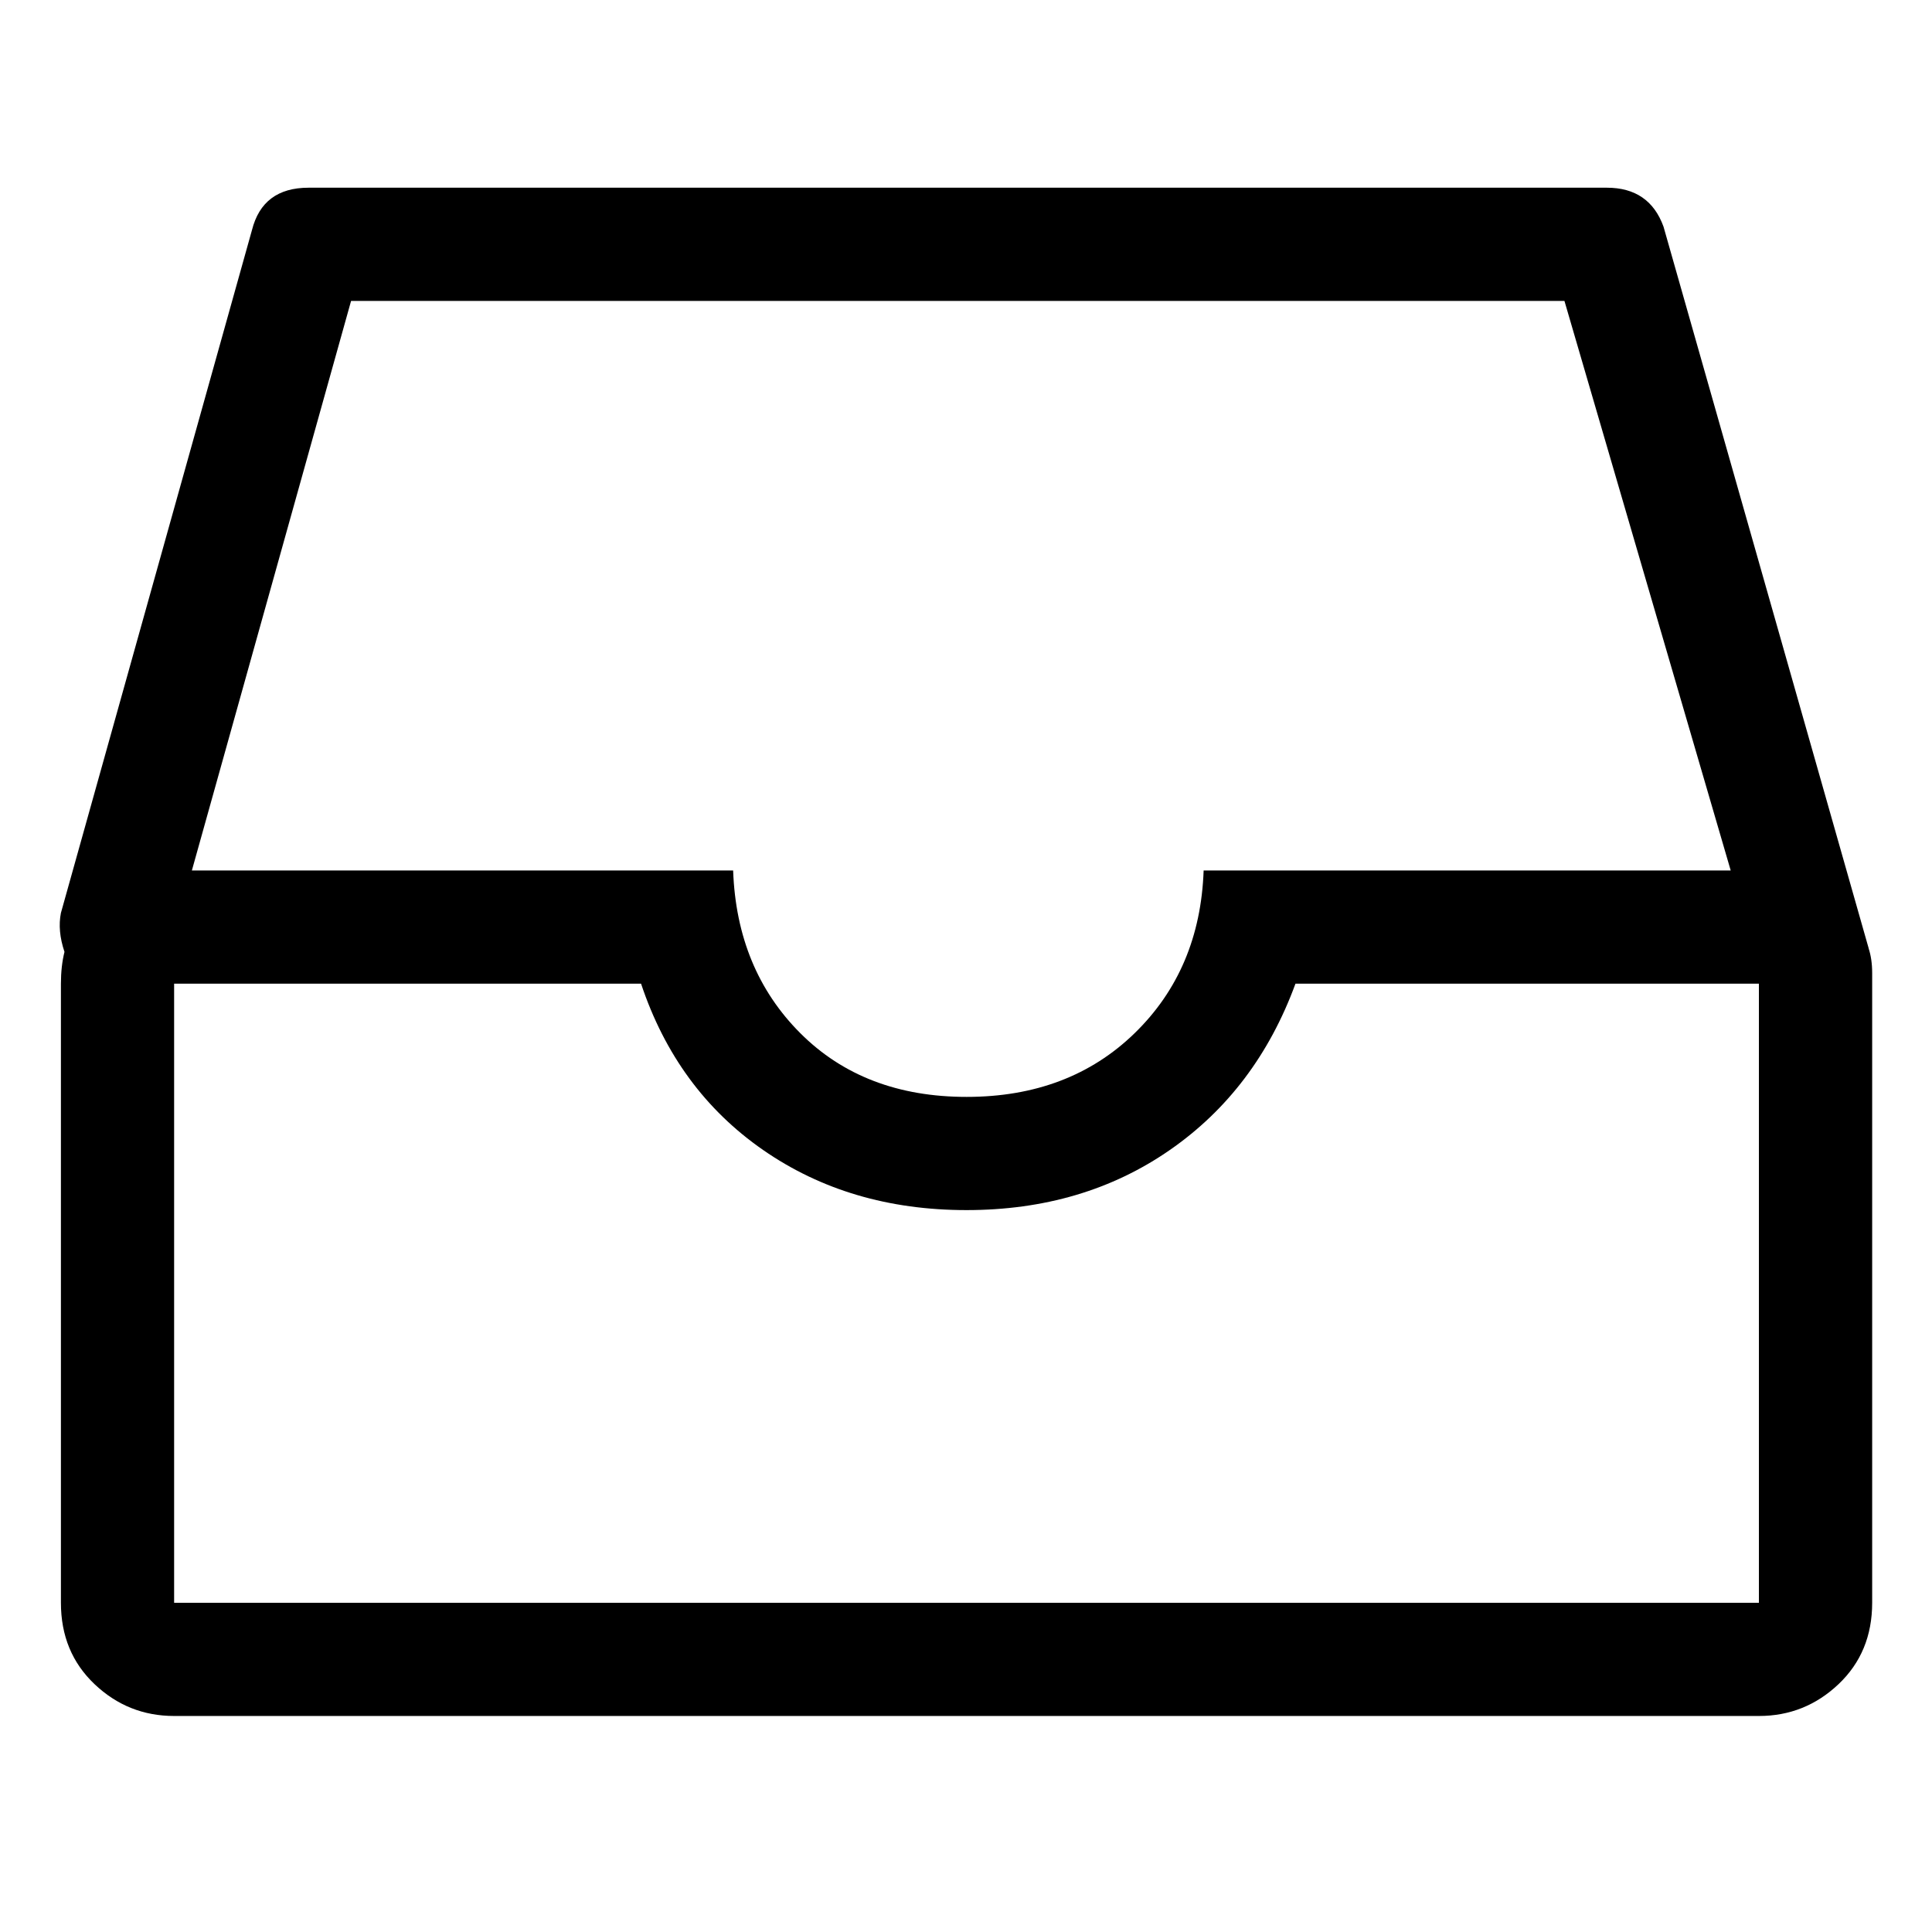 <svg viewBox="0 0 32 32" enable-background="new 0 0 32 32" xmlns="http://www.w3.org/2000/svg"><title>drawer</title><path d="M30.951 15.707l-3.398-11.953c-.156-.43-.469-.645-.938-.645h-21.504c-.508 0-.82.234-.938.703l-3.164 11.309c-.039.195-.02.41.059.645-.039.156-.059.332-.059.527v10.254c0 .547.186.996.557 1.348.371.352.811.527 1.318.527h26.25c.508 0 .947-.176 1.318-.527.371-.352.557-.801.557-1.348v-10.43c0-.156-.02-.293-.059-.41zm-25.137-10.723h20.098l2.754 9.434h-8.73c-.039 1.094-.42 1.992-1.143 2.695-.723.703-1.65 1.055-2.783 1.055s-2.051-.352-2.754-1.055c-.703-.703-1.074-1.602-1.113-2.695h-8.965l2.637-9.434zm23.32 21.563h-26.25v-10.254h7.734c.391 1.172 1.064 2.09 2.021 2.754.957.664 2.08.996 3.369.996 1.289 0 2.412-.332 3.369-.996.957-.664 1.65-1.582 2.08-2.754h7.676v10.254z"/></svg>